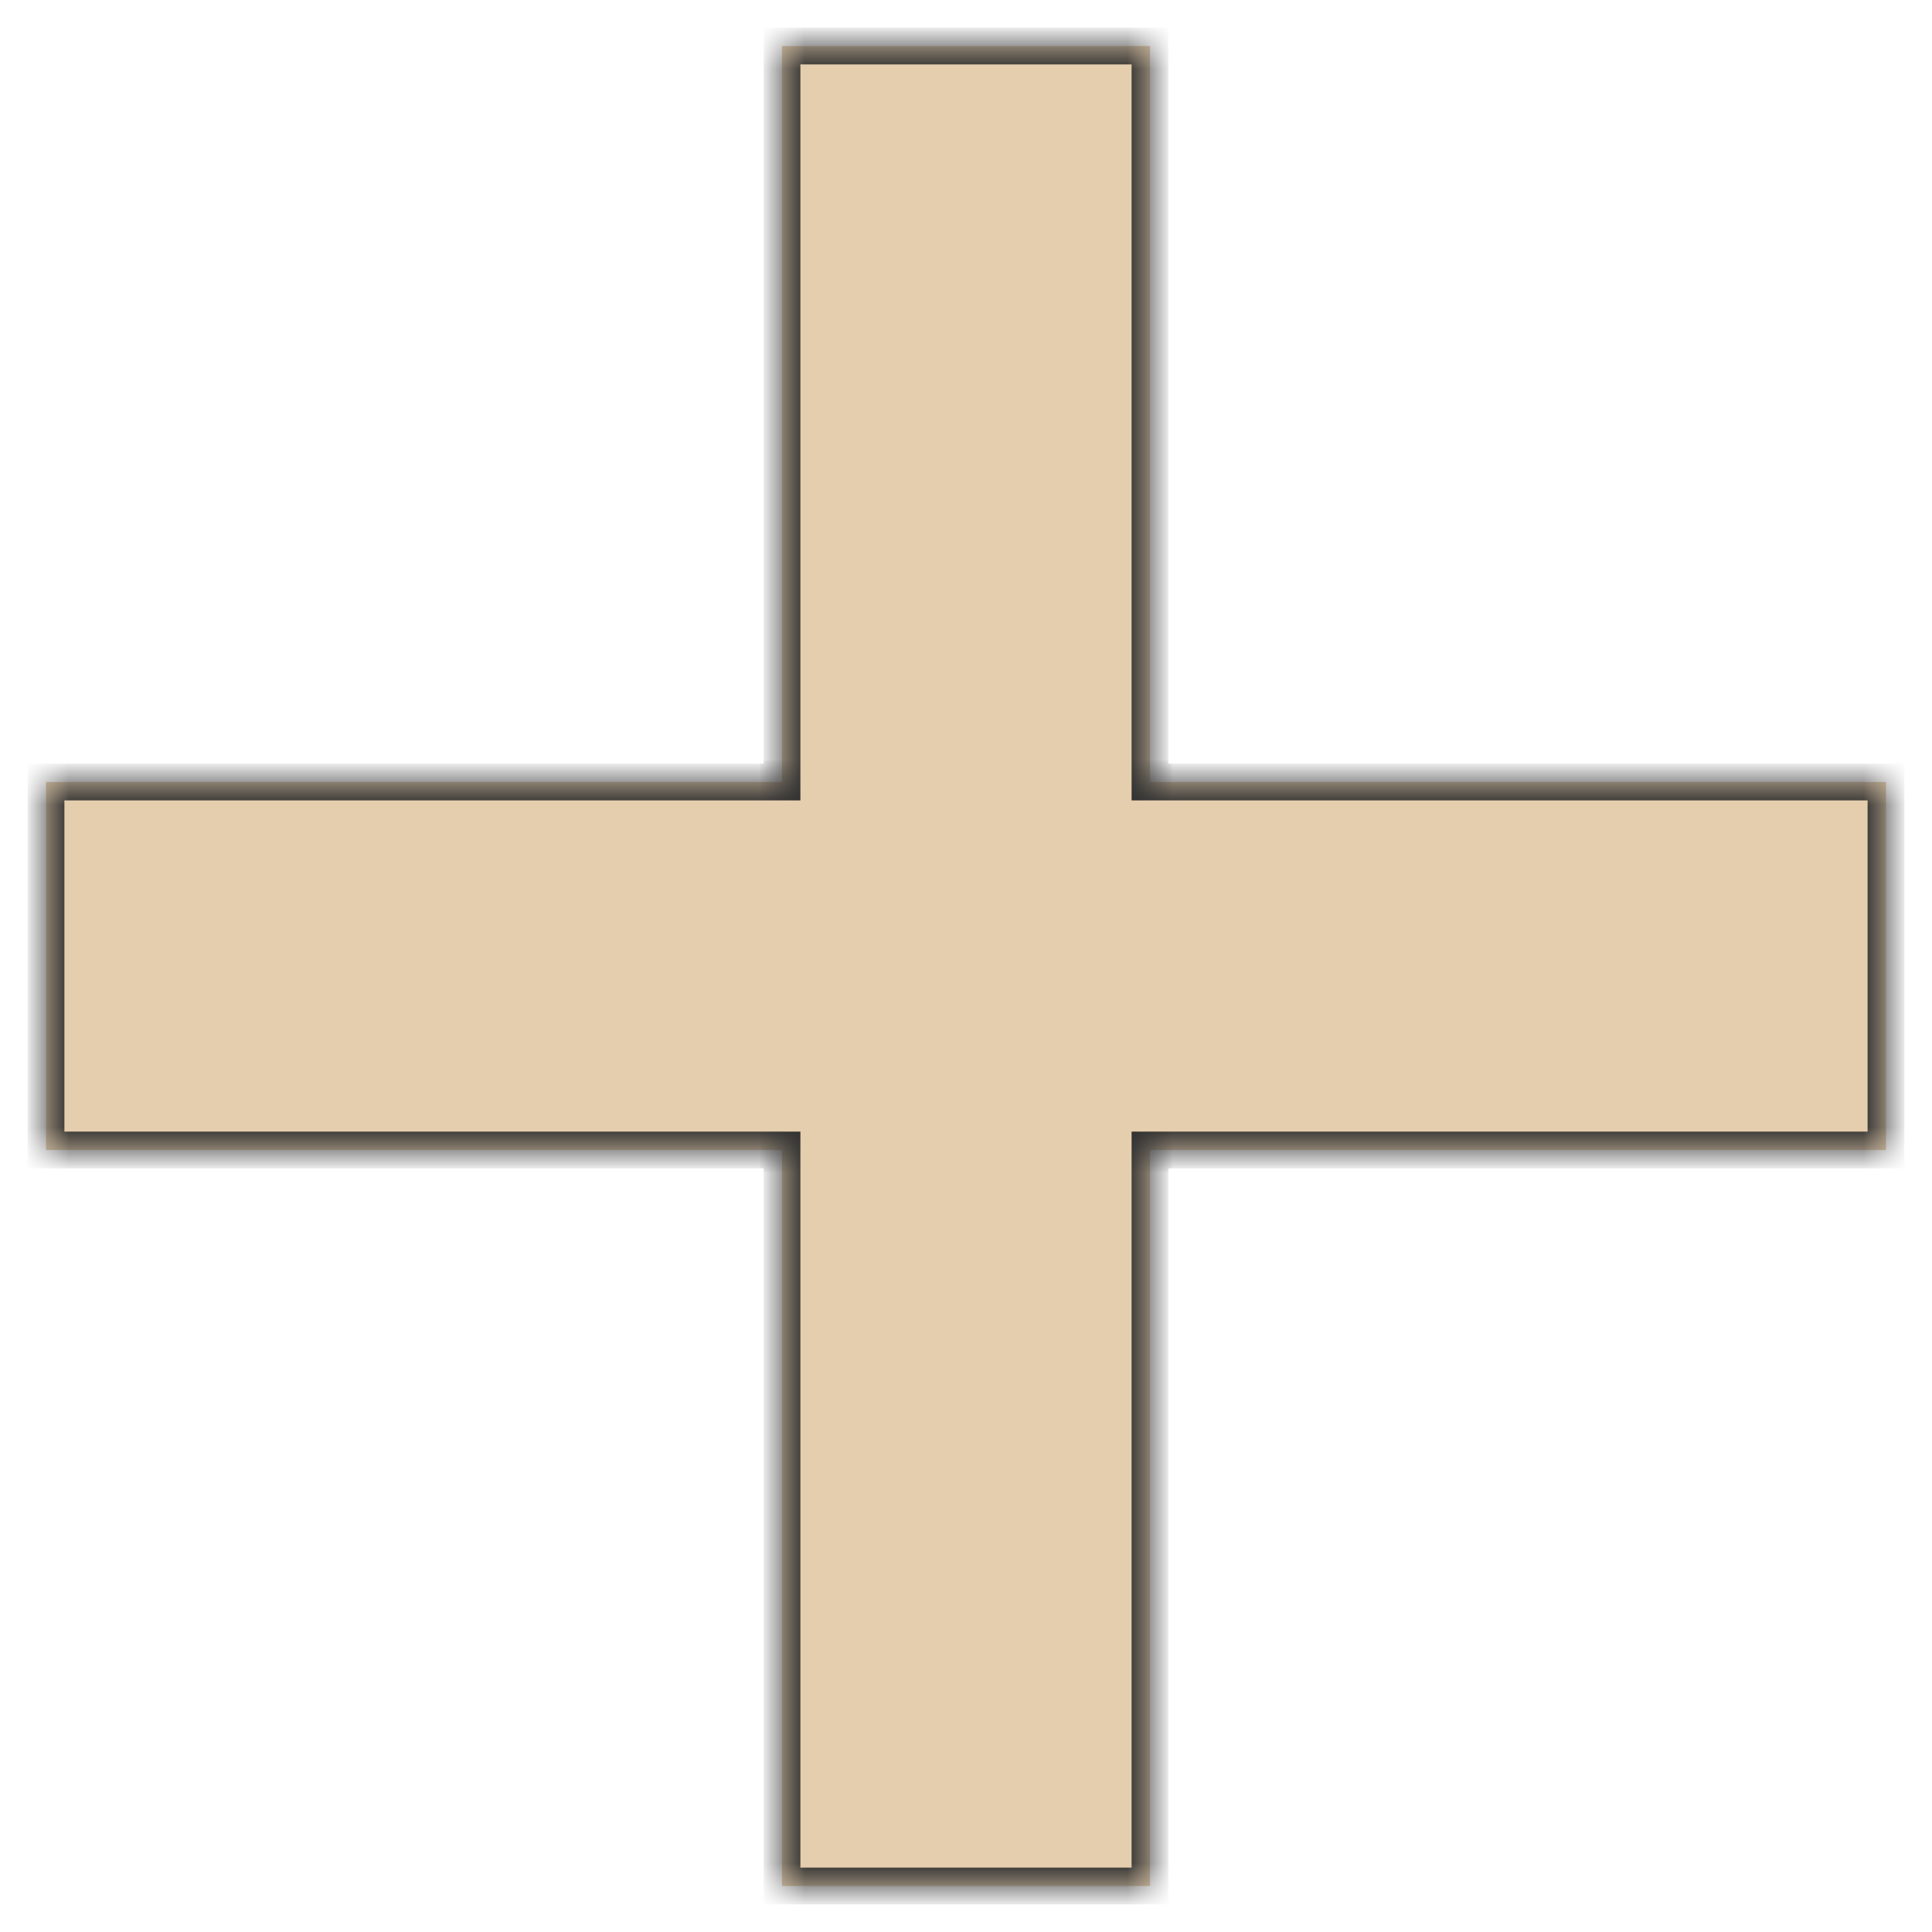 <svg width="42" height="42" viewBox="0 0 42 42" fill="none" xmlns="http://www.w3.org/2000/svg">
<mask id="path-1-inside-1_1447_14" fill="white">
<path d="M25 17H41V25H25V41H17V25H1V17H17V1H25V17Z"/>
</mask>
<path d="M25 17H41V25H25V41H17V25H1V17H17V1H25V17Z" fill="#E5CEAE"/>
<path d="M25 17H24.6V17.4H25V17ZM41 17H41.4V16.6H41V17ZM41 25V25.4H41.4V25H41ZM25 25V24.6H24.6V25H25ZM25 41V41.4H25.4V41H25ZM17 41H16.6V41.4H17V41ZM17 25H17.4V24.6H17V25ZM1 25H0.6V25.4H1V25ZM1 17V16.6H0.6V17H1ZM17 17V17.4H17.4V17H17ZM17 1V0.6H16.6V1H17ZM25 1H25.4V0.6H25V1ZM25 17V17.4H41V17V16.6H25V17ZM41 17H40.6V25H41H41.4V17H41ZM41 25V24.6H25V25V25.4H41V25ZM25 25H24.6V41H25H25.4V25H25ZM25 41V40.6H17V41V41.4H25V41ZM17 41H17.4V25H17H16.6V41H17ZM17 25V24.6H1V25V25.4H17V25ZM1 25H1.4V17H1H0.6V25H1ZM1 17V17.4H17V17V16.6H1V17ZM17 17H17.4V1H17H16.6V17H17ZM17 1V1.4H25V1V0.6H17V1ZM25 1H24.6V17H25H25.4V1H25Z" fill="#303030" mask="url(#path-1-inside-1_1447_14)"/>
</svg>
